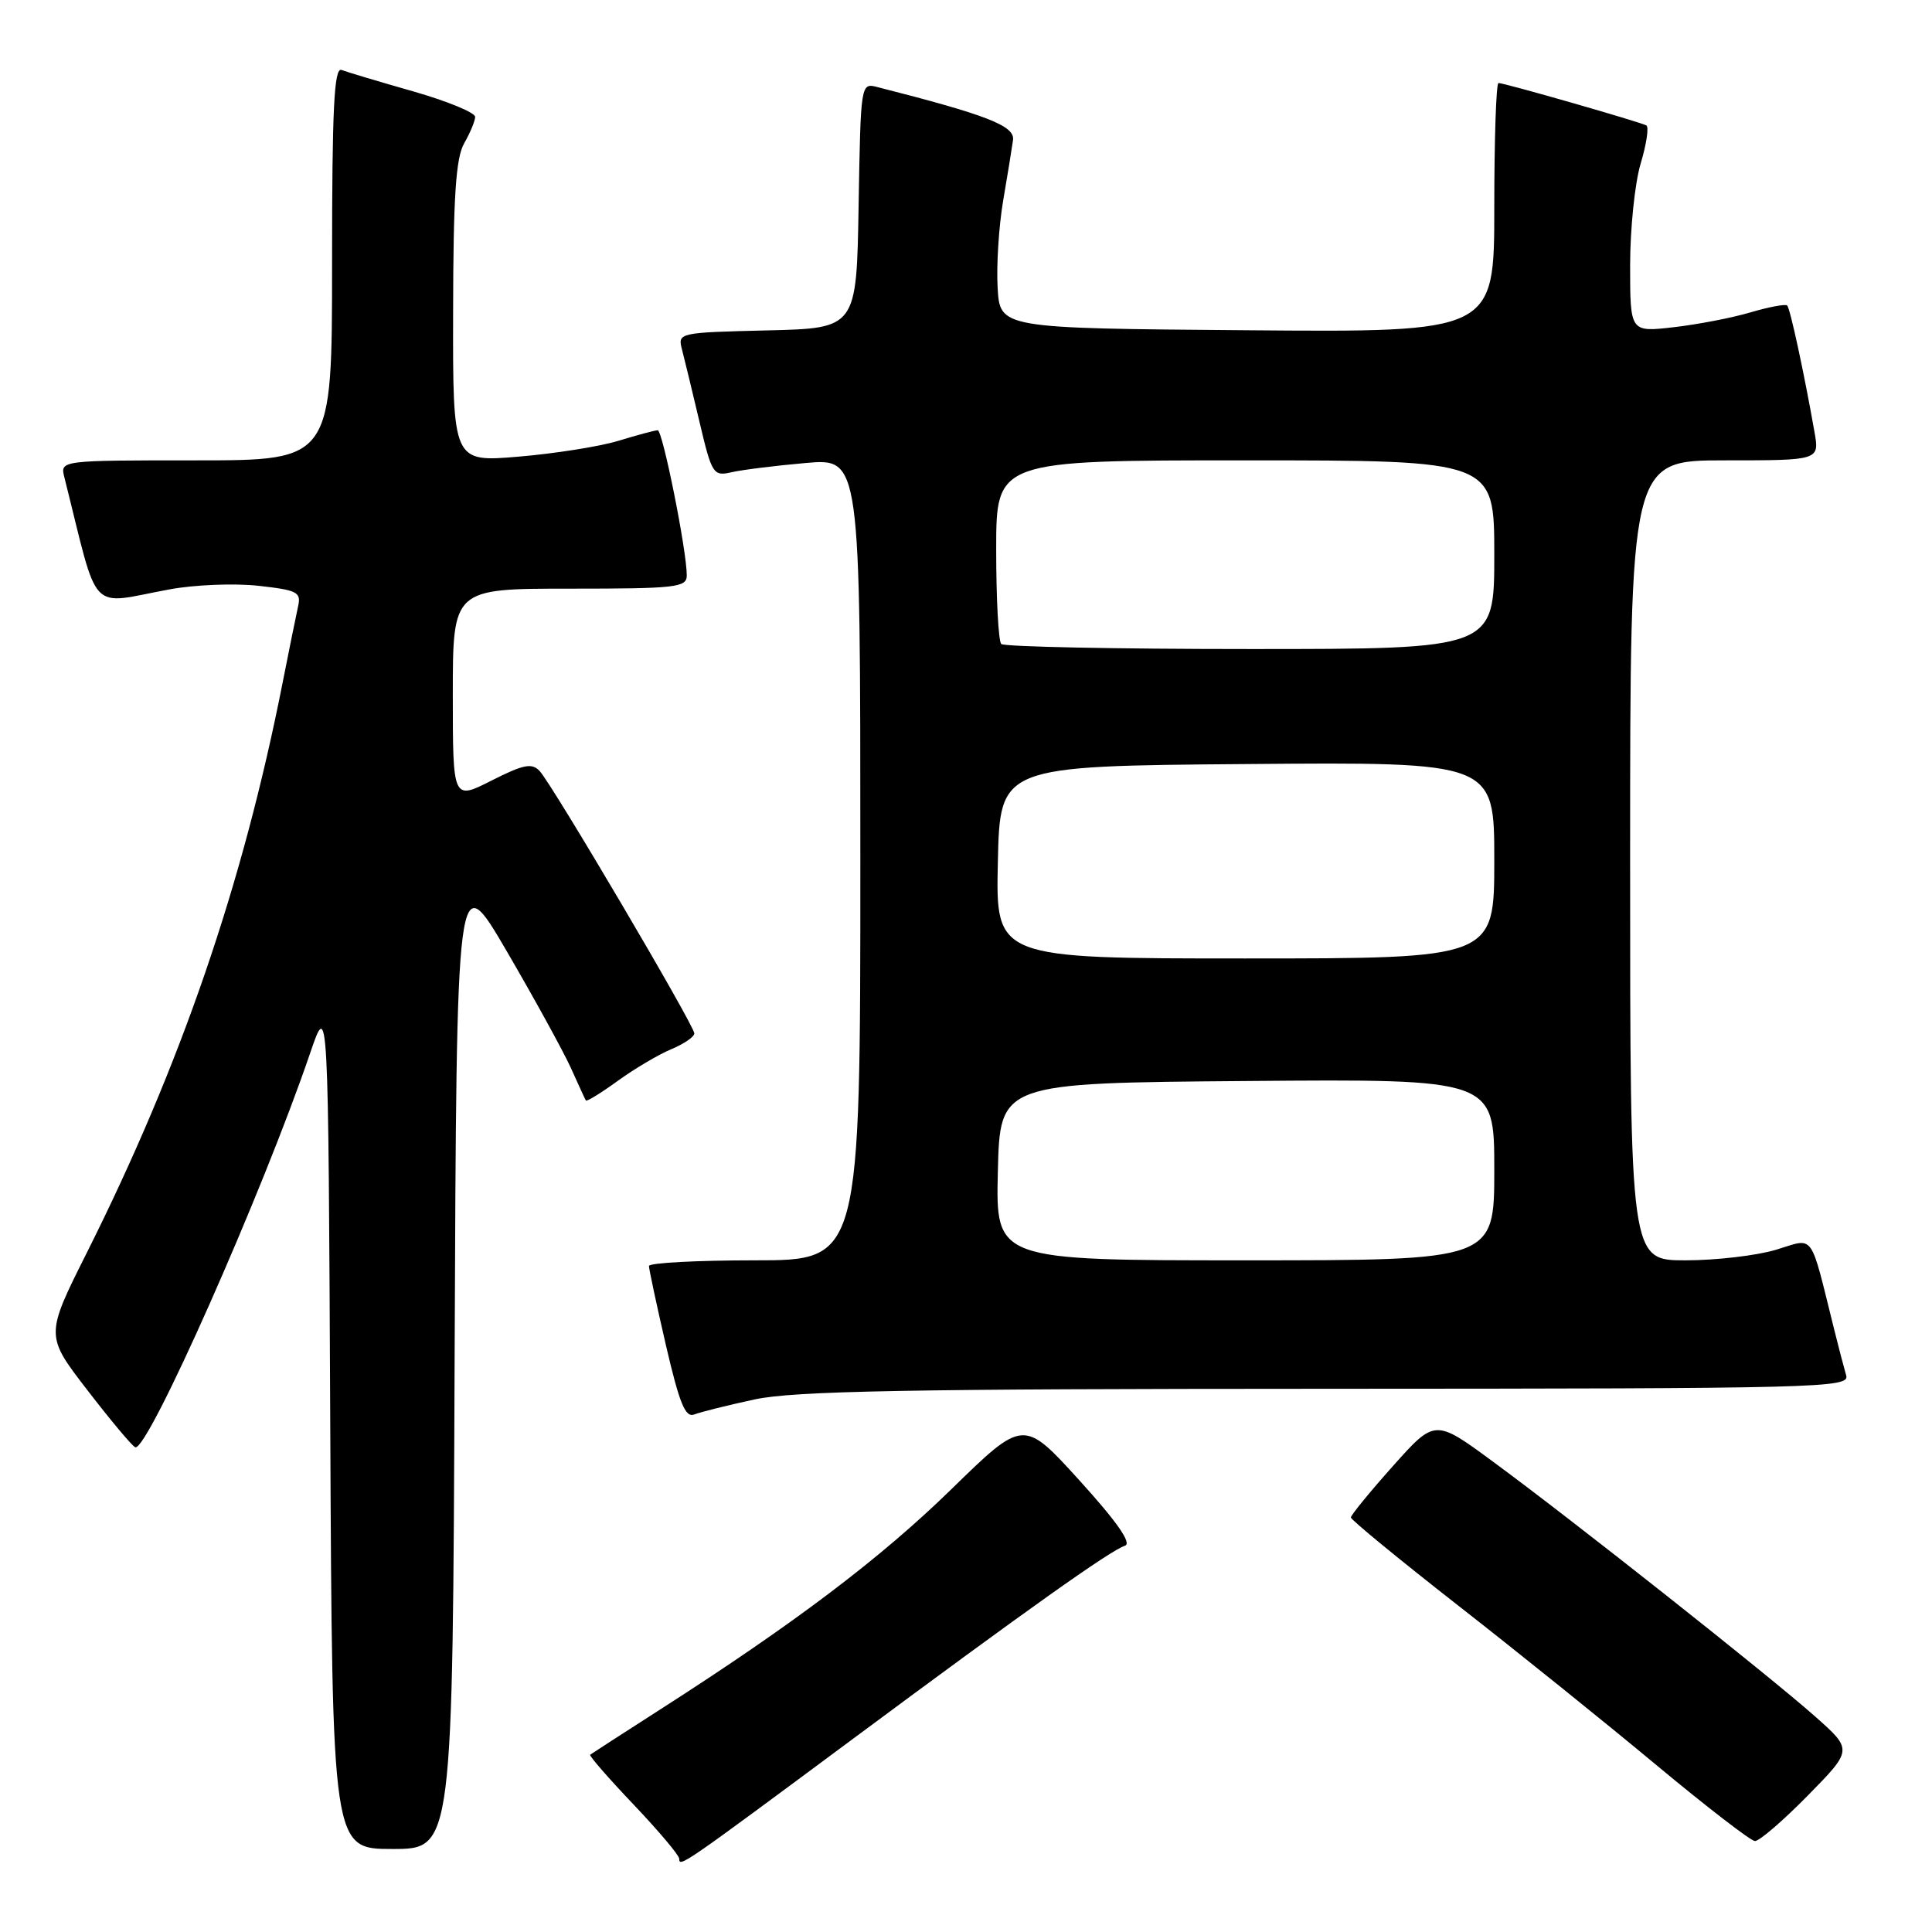 <?xml version="1.0" encoding="UTF-8" standalone="no"?>
<!DOCTYPE svg PUBLIC "-//W3C//DTD SVG 1.1//EN" "http://www.w3.org/Graphics/SVG/1.1/DTD/svg11.dtd" >
<svg xmlns="http://www.w3.org/2000/svg" xmlns:xlink="http://www.w3.org/1999/xlink" version="1.1" viewBox="0 0 256 256">
 <g >
 <path fill="currentColor"
d=" M 112.80 230.57 C 136.04 213.32 147.08 205.47 149.07 204.81 C 150.00 204.50 148.01 201.65 143.04 196.17 C 135.62 188.00 135.62 188.00 126.06 197.33 C 116.67 206.49 105.32 215.08 87.50 226.50 C 82.55 229.67 78.37 232.38 78.20 232.51 C 78.04 232.65 80.63 235.62 83.95 239.11 C 87.28 242.61 90.00 245.84 90.00 246.29 C 90.00 247.47 90.41 247.19 112.80 230.57 Z  M 60.24 179.83 C 60.50 114.65 60.50 114.65 67.17 126.08 C 70.83 132.36 74.64 139.30 75.64 141.50 C 76.63 143.70 77.52 145.65 77.63 145.82 C 77.73 146.00 79.64 144.83 81.87 143.21 C 84.10 141.60 87.29 139.71 88.96 139.02 C 90.63 138.32 92.00 137.39 92.00 136.93 C 92.00 135.88 73.18 103.95 71.51 102.17 C 70.48 101.06 69.38 101.28 65.13 103.43 C 60.00 106.03 60.00 106.03 60.00 92.02 C 60.00 78.00 60.00 78.00 75.50 78.00 C 89.59 78.00 91.00 77.84 91.00 76.25 C 91.01 73.00 87.80 57.00 87.15 57.01 C 86.79 57.02 84.45 57.64 81.94 58.41 C 79.44 59.17 73.47 60.11 68.69 60.51 C 60.00 61.24 60.00 61.24 60.04 41.37 C 60.06 26.03 60.40 20.93 61.50 19.00 C 62.29 17.62 62.95 16.04 62.96 15.49 C 62.98 14.93 59.29 13.41 54.76 12.11 C 50.23 10.82 45.95 9.54 45.26 9.27 C 44.27 8.89 44.00 14.32 44.00 34.89 C 44.00 61.00 44.00 61.00 25.98 61.00 C 7.96 61.00 7.96 61.00 8.53 63.25 C 13.20 81.84 11.56 80.09 22.50 78.09 C 25.80 77.48 31.08 77.27 34.24 77.62 C 39.43 78.20 39.93 78.46 39.49 80.38 C 39.23 81.54 38.31 86.10 37.44 90.50 C 32.16 117.27 23.94 141.19 11.49 166.02 C 6.00 176.97 6.00 176.97 11.60 184.23 C 14.68 188.23 17.52 191.62 17.92 191.77 C 19.55 192.39 34.80 158.03 41.11 139.50 C 43.50 132.50 43.50 132.50 43.76 188.75 C 44.02 245.00 44.02 245.00 52.00 245.00 C 59.99 245.00 59.99 245.00 60.24 179.83 Z  M 239.53 237.93 C 245.50 231.86 245.50 231.86 240.50 227.43 C 234.33 221.96 208.21 201.30 197.82 193.67 C 190.14 188.02 190.14 188.02 184.57 194.26 C 181.51 197.69 179.01 200.75 179.00 201.07 C 179.00 201.38 185.41 206.64 193.25 212.77 C 201.09 218.89 212.90 228.40 219.50 233.90 C 226.10 239.39 231.96 243.91 232.53 243.95 C 233.10 243.98 236.25 241.27 239.53 237.93 Z  M 100.00 185.43 C 105.21 184.31 120.29 184.03 175.82 184.02 C 241.36 184.00 245.11 183.90 244.63 182.25 C 244.35 181.29 243.64 178.59 243.06 176.25 C 239.75 162.98 240.52 164.04 235.33 165.60 C 232.77 166.37 227.38 167.00 223.34 167.00 C 216.00 167.00 216.00 167.00 216.00 114.00 C 216.00 61.00 216.00 61.00 228.55 61.00 C 241.09 61.00 241.09 61.00 240.43 57.25 C 239.08 49.56 237.21 40.87 236.81 40.48 C 236.59 40.26 234.40 40.67 231.95 41.39 C 229.50 42.12 224.91 43.00 221.75 43.36 C 216.00 44.02 216.00 44.02 216.00 35.17 C 216.00 30.30 216.63 24.22 217.40 21.66 C 218.17 19.09 218.51 16.83 218.15 16.62 C 217.36 16.17 199.36 11.00 198.56 11.00 C 198.25 11.00 198.00 18.43 198.00 27.51 C 198.00 44.03 198.00 44.03 165.25 43.76 C 132.50 43.50 132.50 43.50 132.19 38.11 C 132.02 35.15 132.35 29.98 132.92 26.61 C 133.50 23.25 134.08 19.63 134.23 18.56 C 134.49 16.68 130.84 15.25 116.27 11.54 C 114.05 10.97 114.05 10.98 113.77 27.24 C 113.50 43.50 113.50 43.50 101.64 43.78 C 89.95 44.06 89.79 44.10 90.36 46.28 C 90.68 47.50 91.72 51.80 92.67 55.83 C 94.33 62.86 94.50 63.13 96.95 62.57 C 98.35 62.25 102.76 61.70 106.75 61.35 C 114.00 60.71 114.00 60.71 114.00 113.86 C 114.00 167.00 114.00 167.00 100.00 167.00 C 92.30 167.00 86.00 167.34 85.99 167.75 C 85.99 168.16 87.00 172.89 88.24 178.26 C 90.04 186.00 90.81 187.89 92.00 187.42 C 92.83 187.10 96.42 186.20 100.00 185.43 Z  M 132.22 155.25 C 132.50 143.50 132.50 143.50 165.25 143.24 C 198.00 142.97 198.00 142.97 198.00 154.99 C 198.00 167.00 198.00 167.00 164.97 167.00 C 131.94 167.00 131.94 167.00 132.22 155.25 Z  M 132.22 114.25 C 132.50 101.50 132.50 101.50 165.25 101.24 C 198.00 100.97 198.00 100.97 198.00 113.99 C 198.00 127.00 198.00 127.00 164.97 127.00 C 131.94 127.00 131.94 127.00 132.22 114.25 Z  M 132.67 85.33 C 132.30 84.97 132.00 79.34 132.00 72.83 C 132.00 61.00 132.00 61.00 165.00 61.00 C 198.00 61.00 198.00 61.00 198.00 73.50 C 198.00 86.00 198.00 86.00 165.67 86.00 C 147.88 86.00 133.03 85.70 132.67 85.33 Z "/>
</g>
</svg>
